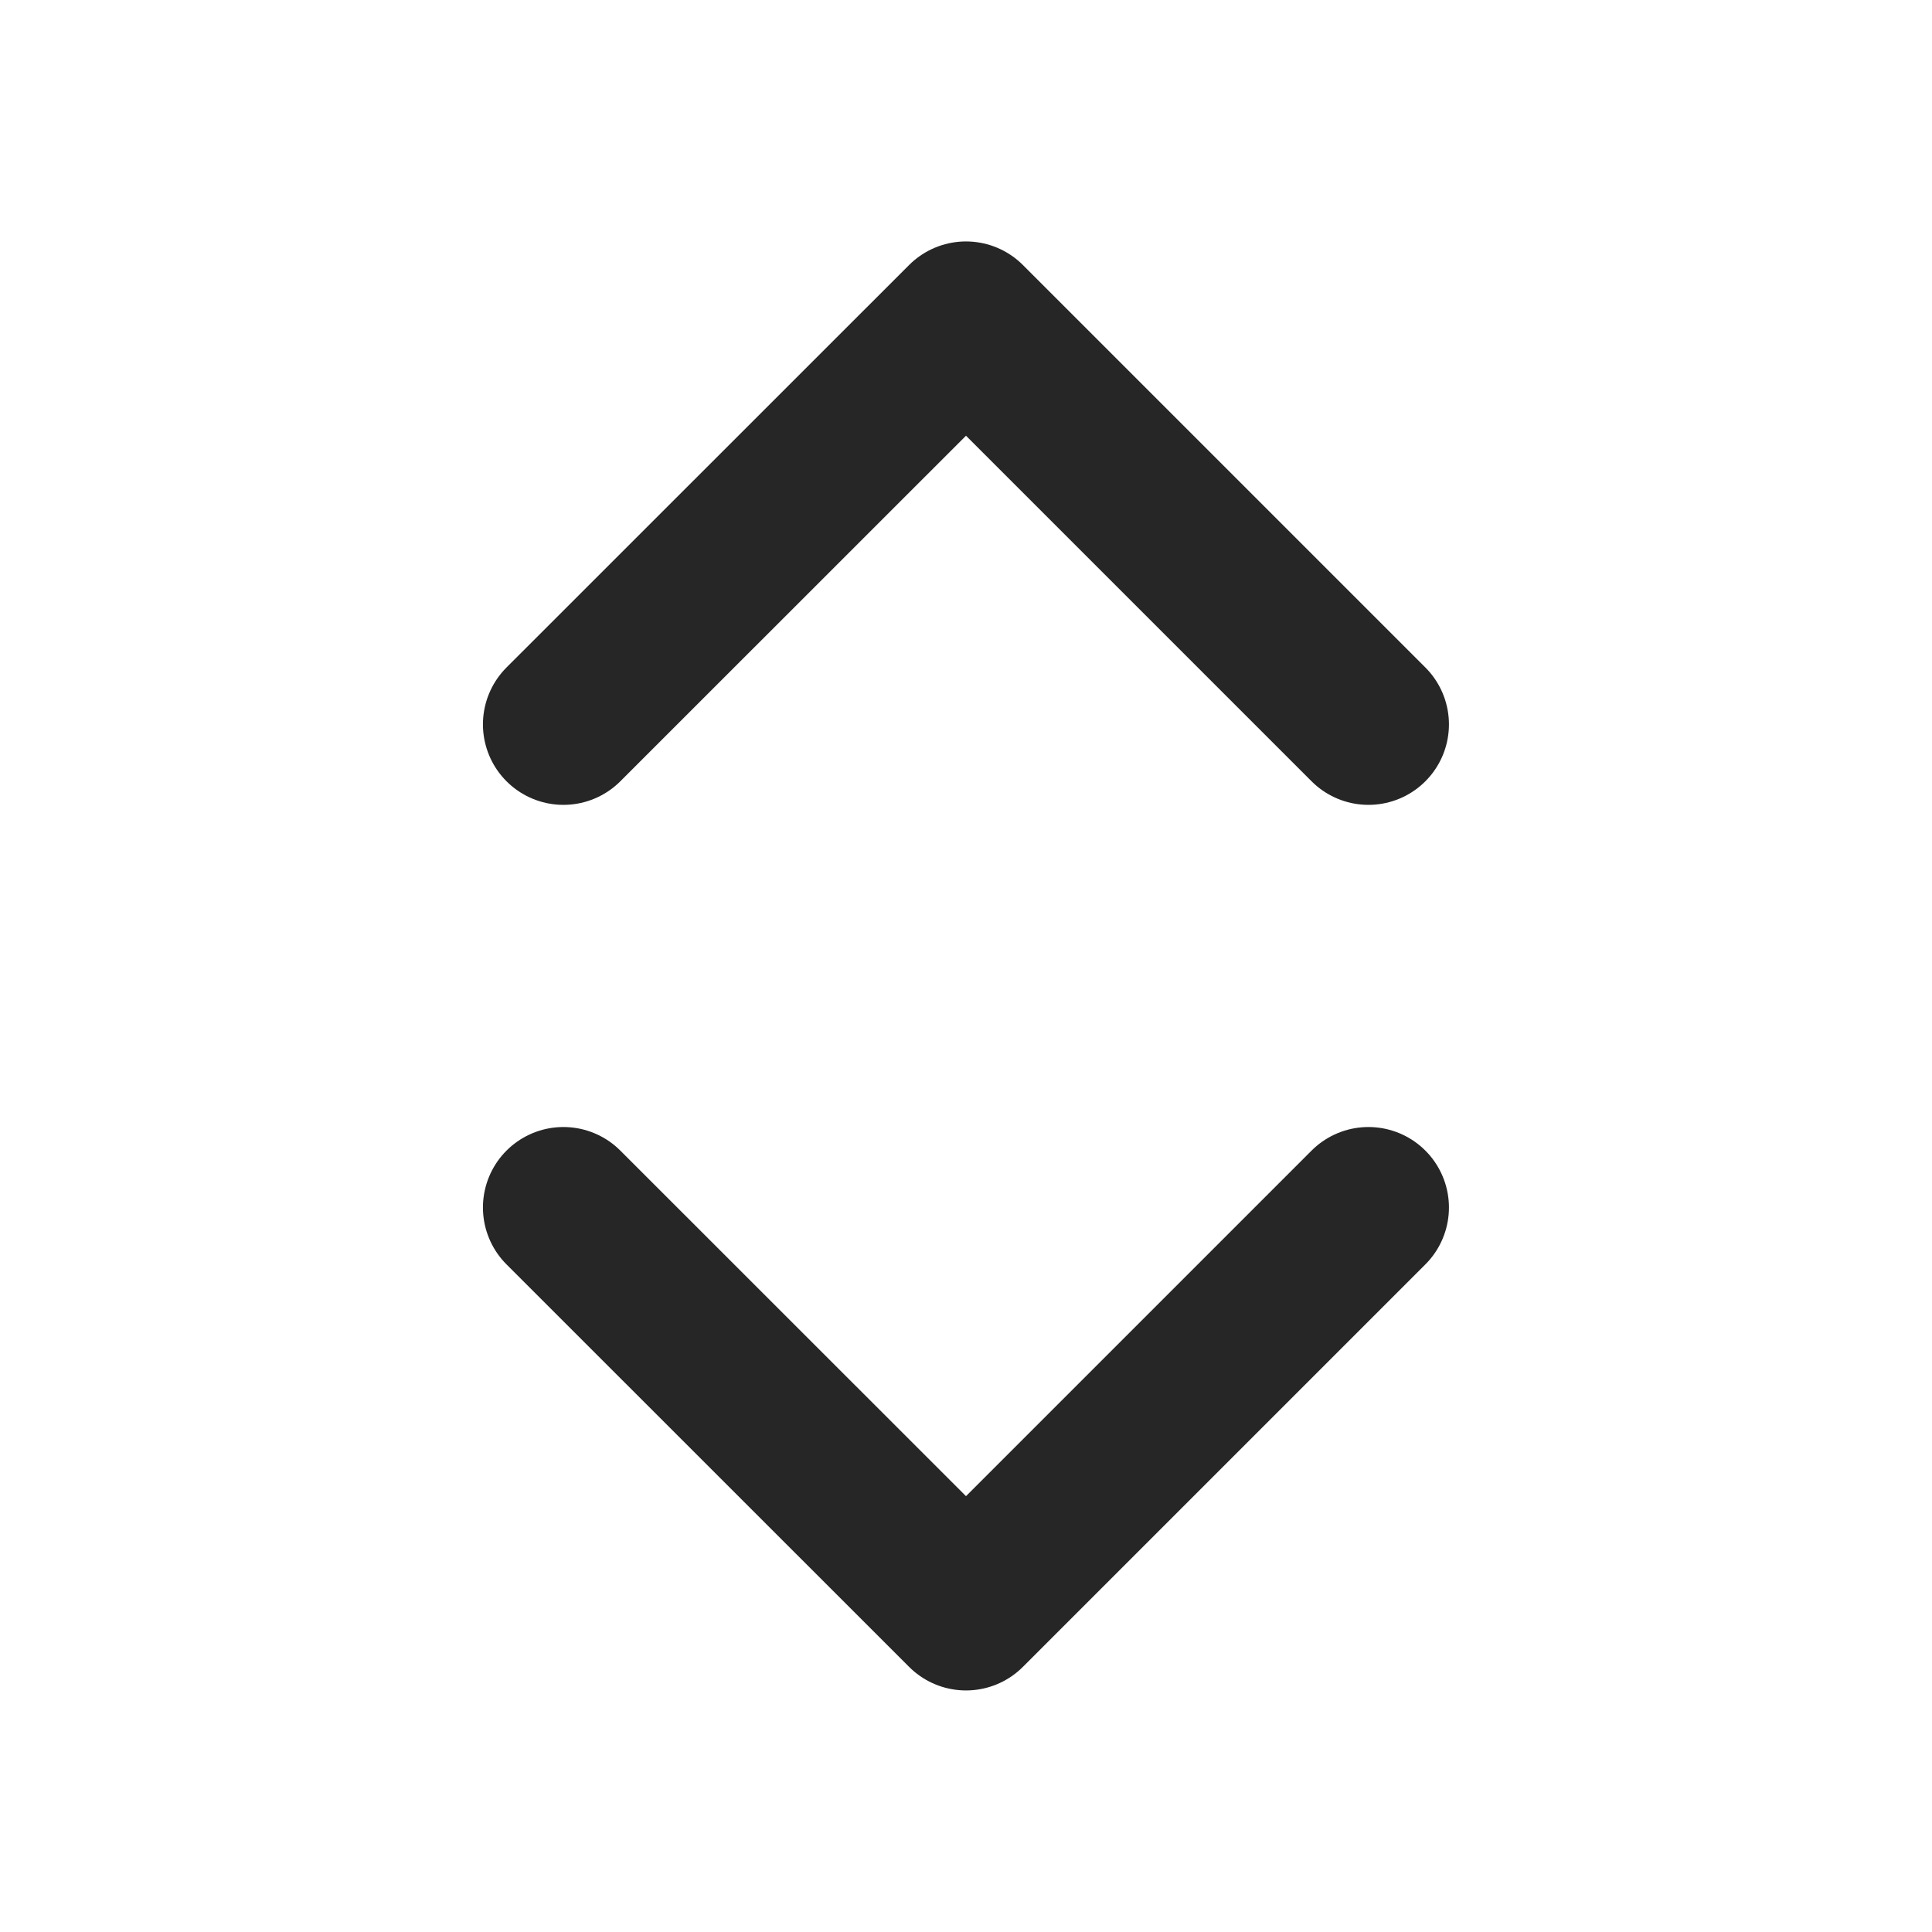 <svg width="16" height="16" viewBox="0 0 16 16" fill="none" xmlns="http://www.w3.org/2000/svg">
<g id="variant=chevrons-up-down, size=16px">
<path id="Vector" d="M4.666 10L8 13.333L11.333 10" stroke="#262626" stroke-width="1.333" stroke-linecap="round" stroke-linejoin="round"/>
<path id="Vector_2" d="M4.666 5.999L8 2.666L11.333 5.999" stroke="#262626" stroke-width="1.333" stroke-linecap="round" stroke-linejoin="round"/>
</g>
</svg>
